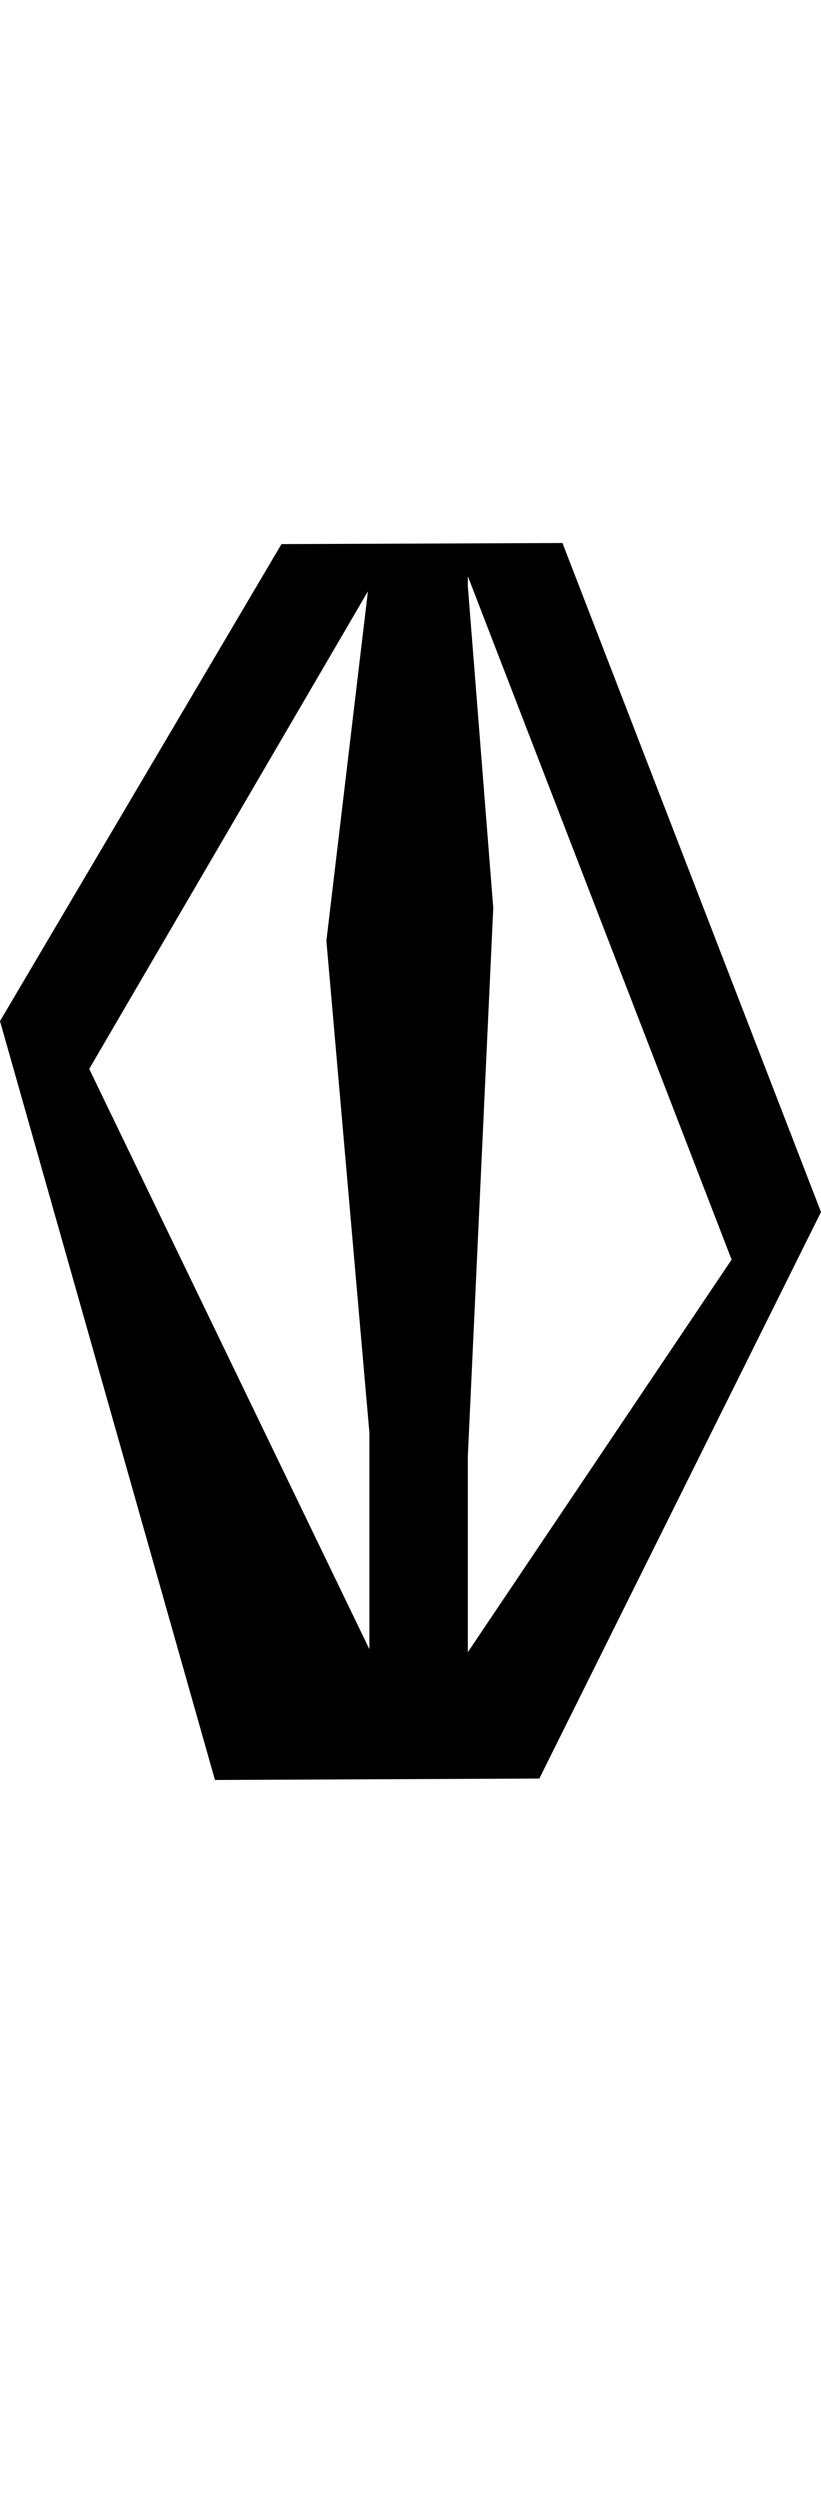 <?xml version="1.0" encoding="UTF-8" standalone="no"?>
<!-- Created with Inkscape (http://www.inkscape.org/) -->

<svg
   xmlns:dc="http://purl.org/dc/elements/1.1/"
   xmlns:cc="http://creativecommons.org/ns#"
   xmlns:rdf="http://www.w3.org/1999/02/22-rdf-syntax-ns#"
   xmlns:svg="http://www.w3.org/2000/svg"
   xmlns="http://www.w3.org/2000/svg"
   xmlns:sodipodi="http://sodipodi.sourceforge.net/DTD/sodipodi-0.dtd"
   xmlns:inkscape="http://www.inkscape.org/namespaces/inkscape"
   width="139.188"
   height="423.529"
   id="svg3839"
   version="1.1"
   inkscape:version="0.48.0 r9654"
   sodipodi:docname="logo2.svg">
  <defs
     id="defs3841" />
  <sodipodi:namedview
     id="base"
     pagecolor="#ffffff"
     bordercolor="#666666"
     borderopacity="1.0"
     inkscape:pageopacity="0.0"
     inkscape:pageshadow="2"
     inkscape:zoom="0.98994949"
     inkscape:cx="83.272191"
     inkscape:cy="229.63304"
     inkscape:document-units="px"
     inkscape:current-layer="layer1"
     showgrid="false"
     inkscape:window-width="988"
     inkscape:window-height="742"
     inkscape:window-x="32"
     inkscape:window-y="-4"
     inkscape:window-maximized="1"
     fit-margin-top="0"
     fit-margin-left="0"
     fit-margin-right="0"
     fit-margin-bottom="0"
     inkscape:snap-page="true" />
  <g
     inkscape:label="Layer 1"
     inkscape:groupmode="layer"
     id="layer1"
     transform="translate(-34.562,-104.575)">
    <path
       style="fill:#000000;fill-opacity:1;stroke:none"
       d="M 82.281,196.75 34.562,277.562 71.004,406.116 126,405.875 173.75,309.906 129.92,196.567 z m 31.594,5.438 44.719,115.781 -44.719,66.5 0,-33.156 4.312,-92.938 -4.312,-54.531 z m -16.938,2.562 -7.041,59.203 7.291,83.329 0,36.688 -47.5,-98.312 z"
       id="rect3859"
       inkscape:connector-curvature="0"
       sodipodi:nodetypes="cccccccccccccccccccc" />
  </g>
</svg>
